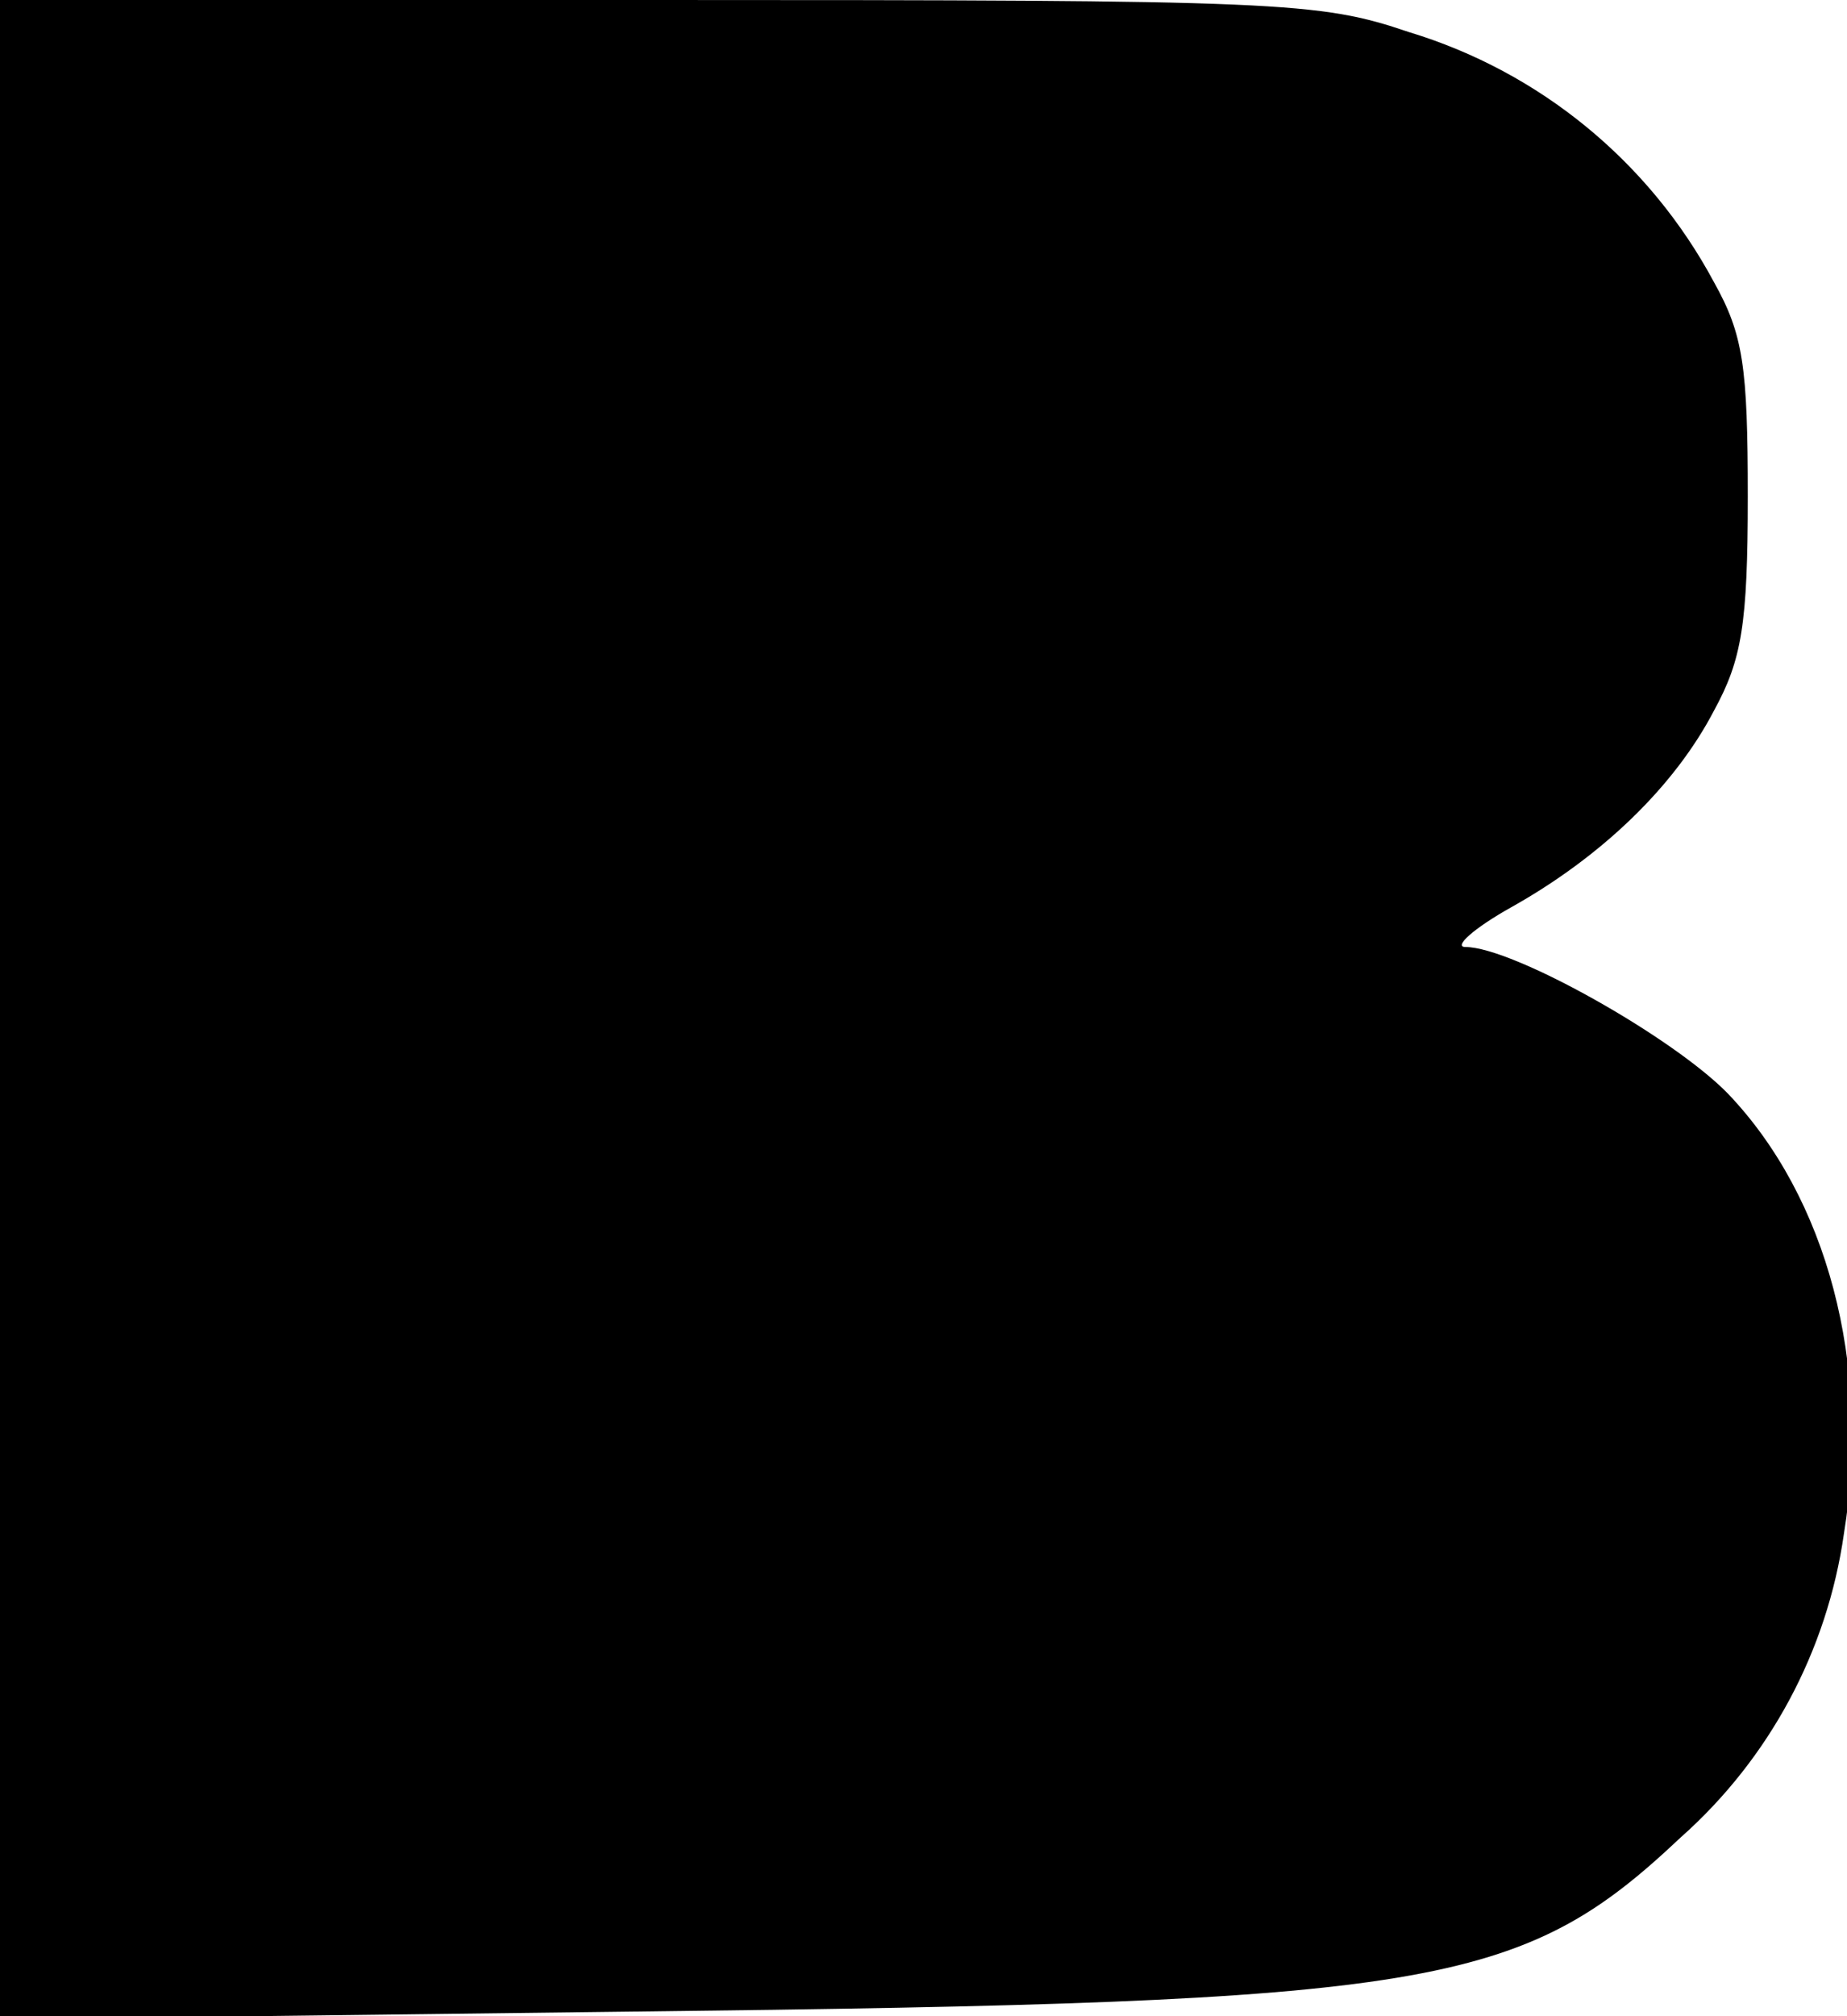 <?xml version="1.0" ?>
<svg xmlns="http://www.w3.org/2000/svg" version="1.1" width="121" height="132">
  <defs/>
  <g>
    <path d="M 0.0 66.1 L 0.0 132.2 L 41.3 131.7 C 93.9 131.1 99.6 130.2 110.1 120.3 C 115.914 115.145 119.706 108.092 120.8 100.4 C 122.6 89.3 119.7 78.4 113.2 71.6 C 109.6 67.9 99.1 62.0 96.0 62.0 C 95.2 62.0 96.5 60.8 99.0 59.4 C 104.9 56.1 109.7 51.5 112.3 46.5 C 114.1 43.2 114.5 40.9 114.5 32.5 C 114.5 24.0 114.2 21.9 112.3 18.5 C 108.072 10.597 100.878 4.698 92.3 2.1 C 86.4 0.1 84.0 0.0 43.0 0.0 L 0.0 0.0 L 0.0 66.1" stroke-width="1.0" fill="rgb(0, 0, 0)" opacity="1.0"/>
  </g>
</svg>
